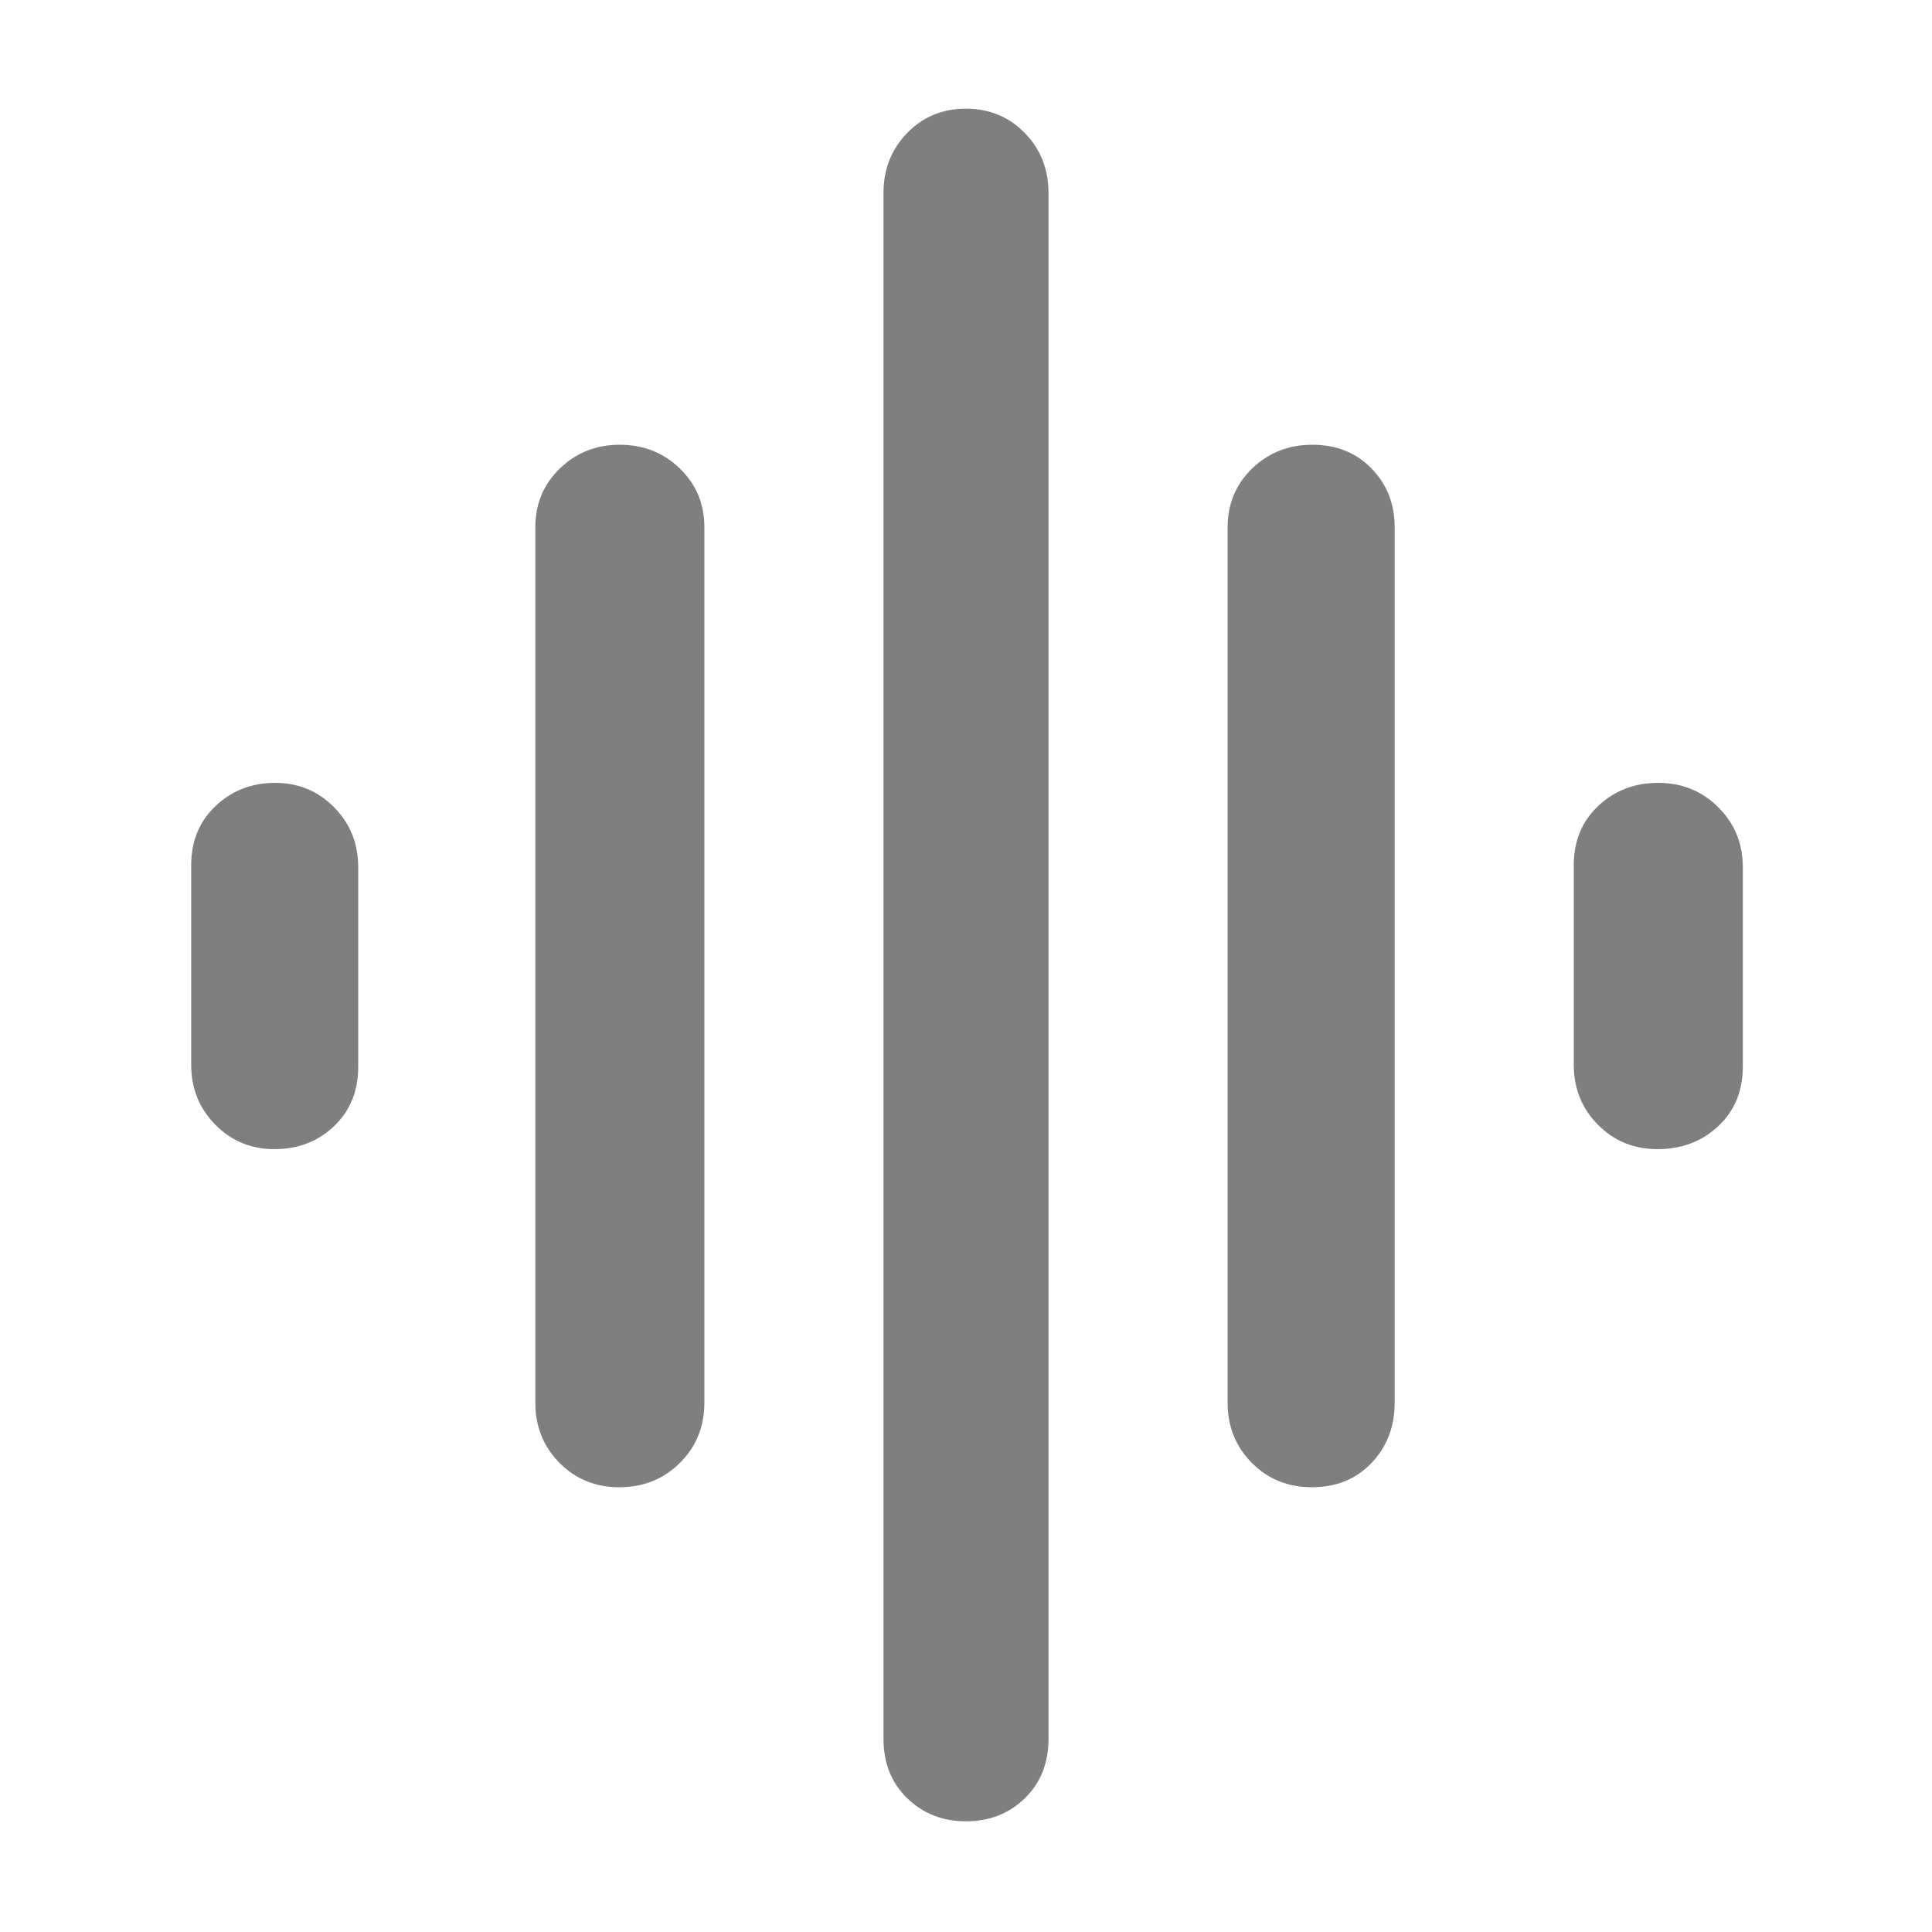 <svg xmlns="http://www.w3.org/2000/svg" height="48" viewBox="0 -960 960 960" width="48"><path fill="rgb(127, 127, 127)" d="M266-263v-435q0-17.42 12.18-29.21Q290.35-739 307.98-739q17.63 0 29.83 11.79Q350-715.42 350-698v435q0 17.85-12.18 29.93Q325.64-221 307.63-221 290-221 278-233.13q-12-12.12-12-29.87ZM439-96v-768q0-17.85 11.78-29.92Q462.55-906 479.96-906q17.42 0 29.23 12.08Q521-881.85 521-864v768q0 18.12-11.78 29.56Q497.45-55 480.04-55t-29.23-11.44Q439-77.88 439-96ZM95-431v-99q0-18.13 12.18-29.56Q119.35-571 136.68-571q17.34 0 29.33 12.12Q178-546.75 178-529v99q0 18.12-11.98 29.56Q154.04-389 136.33-389 119-389 107-401.13 95-413.25 95-431Zm515 168v-435q0-17.42 12.18-29.21 12.17-11.79 30-11.79 17.82 0 29.32 11.79T693-698v435q0 17.85-11.49 29.93Q670.02-221 651.82-221 634-221 622-233.13q-12-12.12-12-29.87Zm172-168v-99q0-18.13 12.18-29.56Q806.35-571 823.98-571q17.63 0 29.83 12.12Q866-546.75 866-529v99q0 18.12-12.18 29.56Q841.64-389 823.63-389 806-389 794-401.13q-12-12.12-12-29.87Z"/></svg>